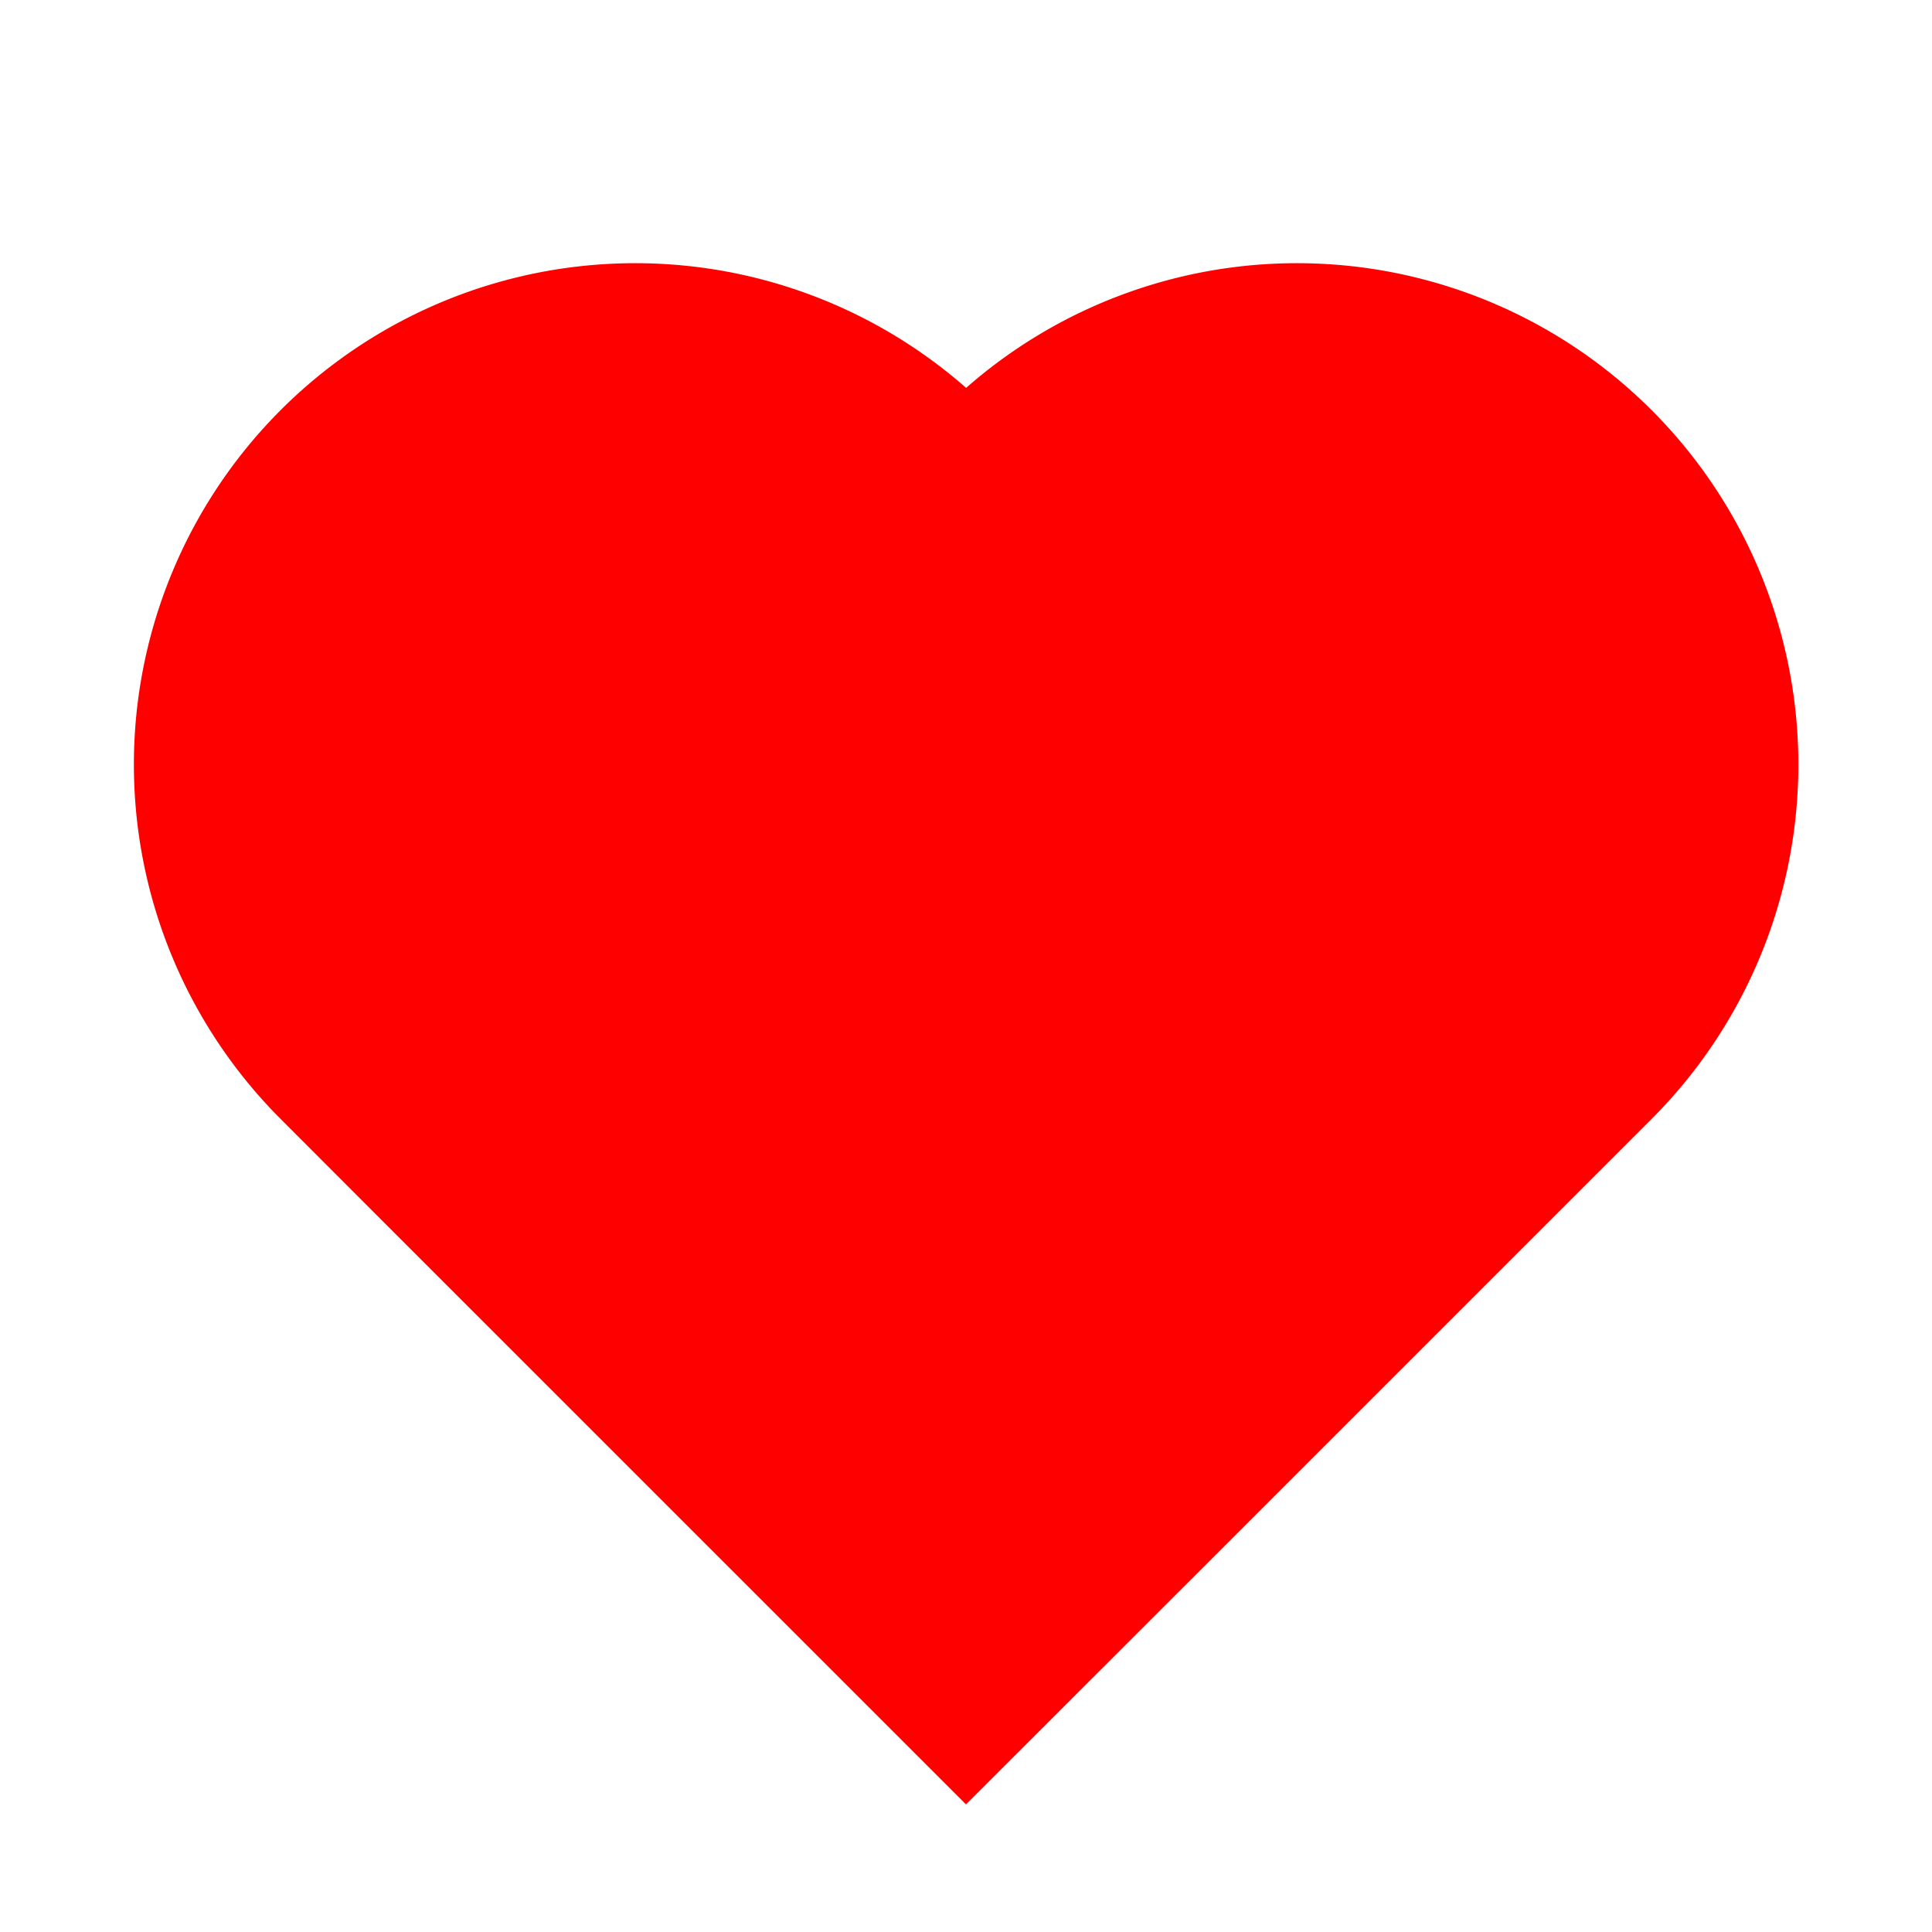 <svg xmlns="http://www.w3.org/2000/svg" width="1em" height="1em" viewBox="0 0 24 24">
	<path fill="#ff0000" d="M12.002 4.818a6.228 6.228 0 0 1 8.51 9.087l-5.225 5.225L12 22.415l-7.28-7.279l-1.23-1.232a6.228 6.228 0 0 1 8.511-9.086" />
</svg>